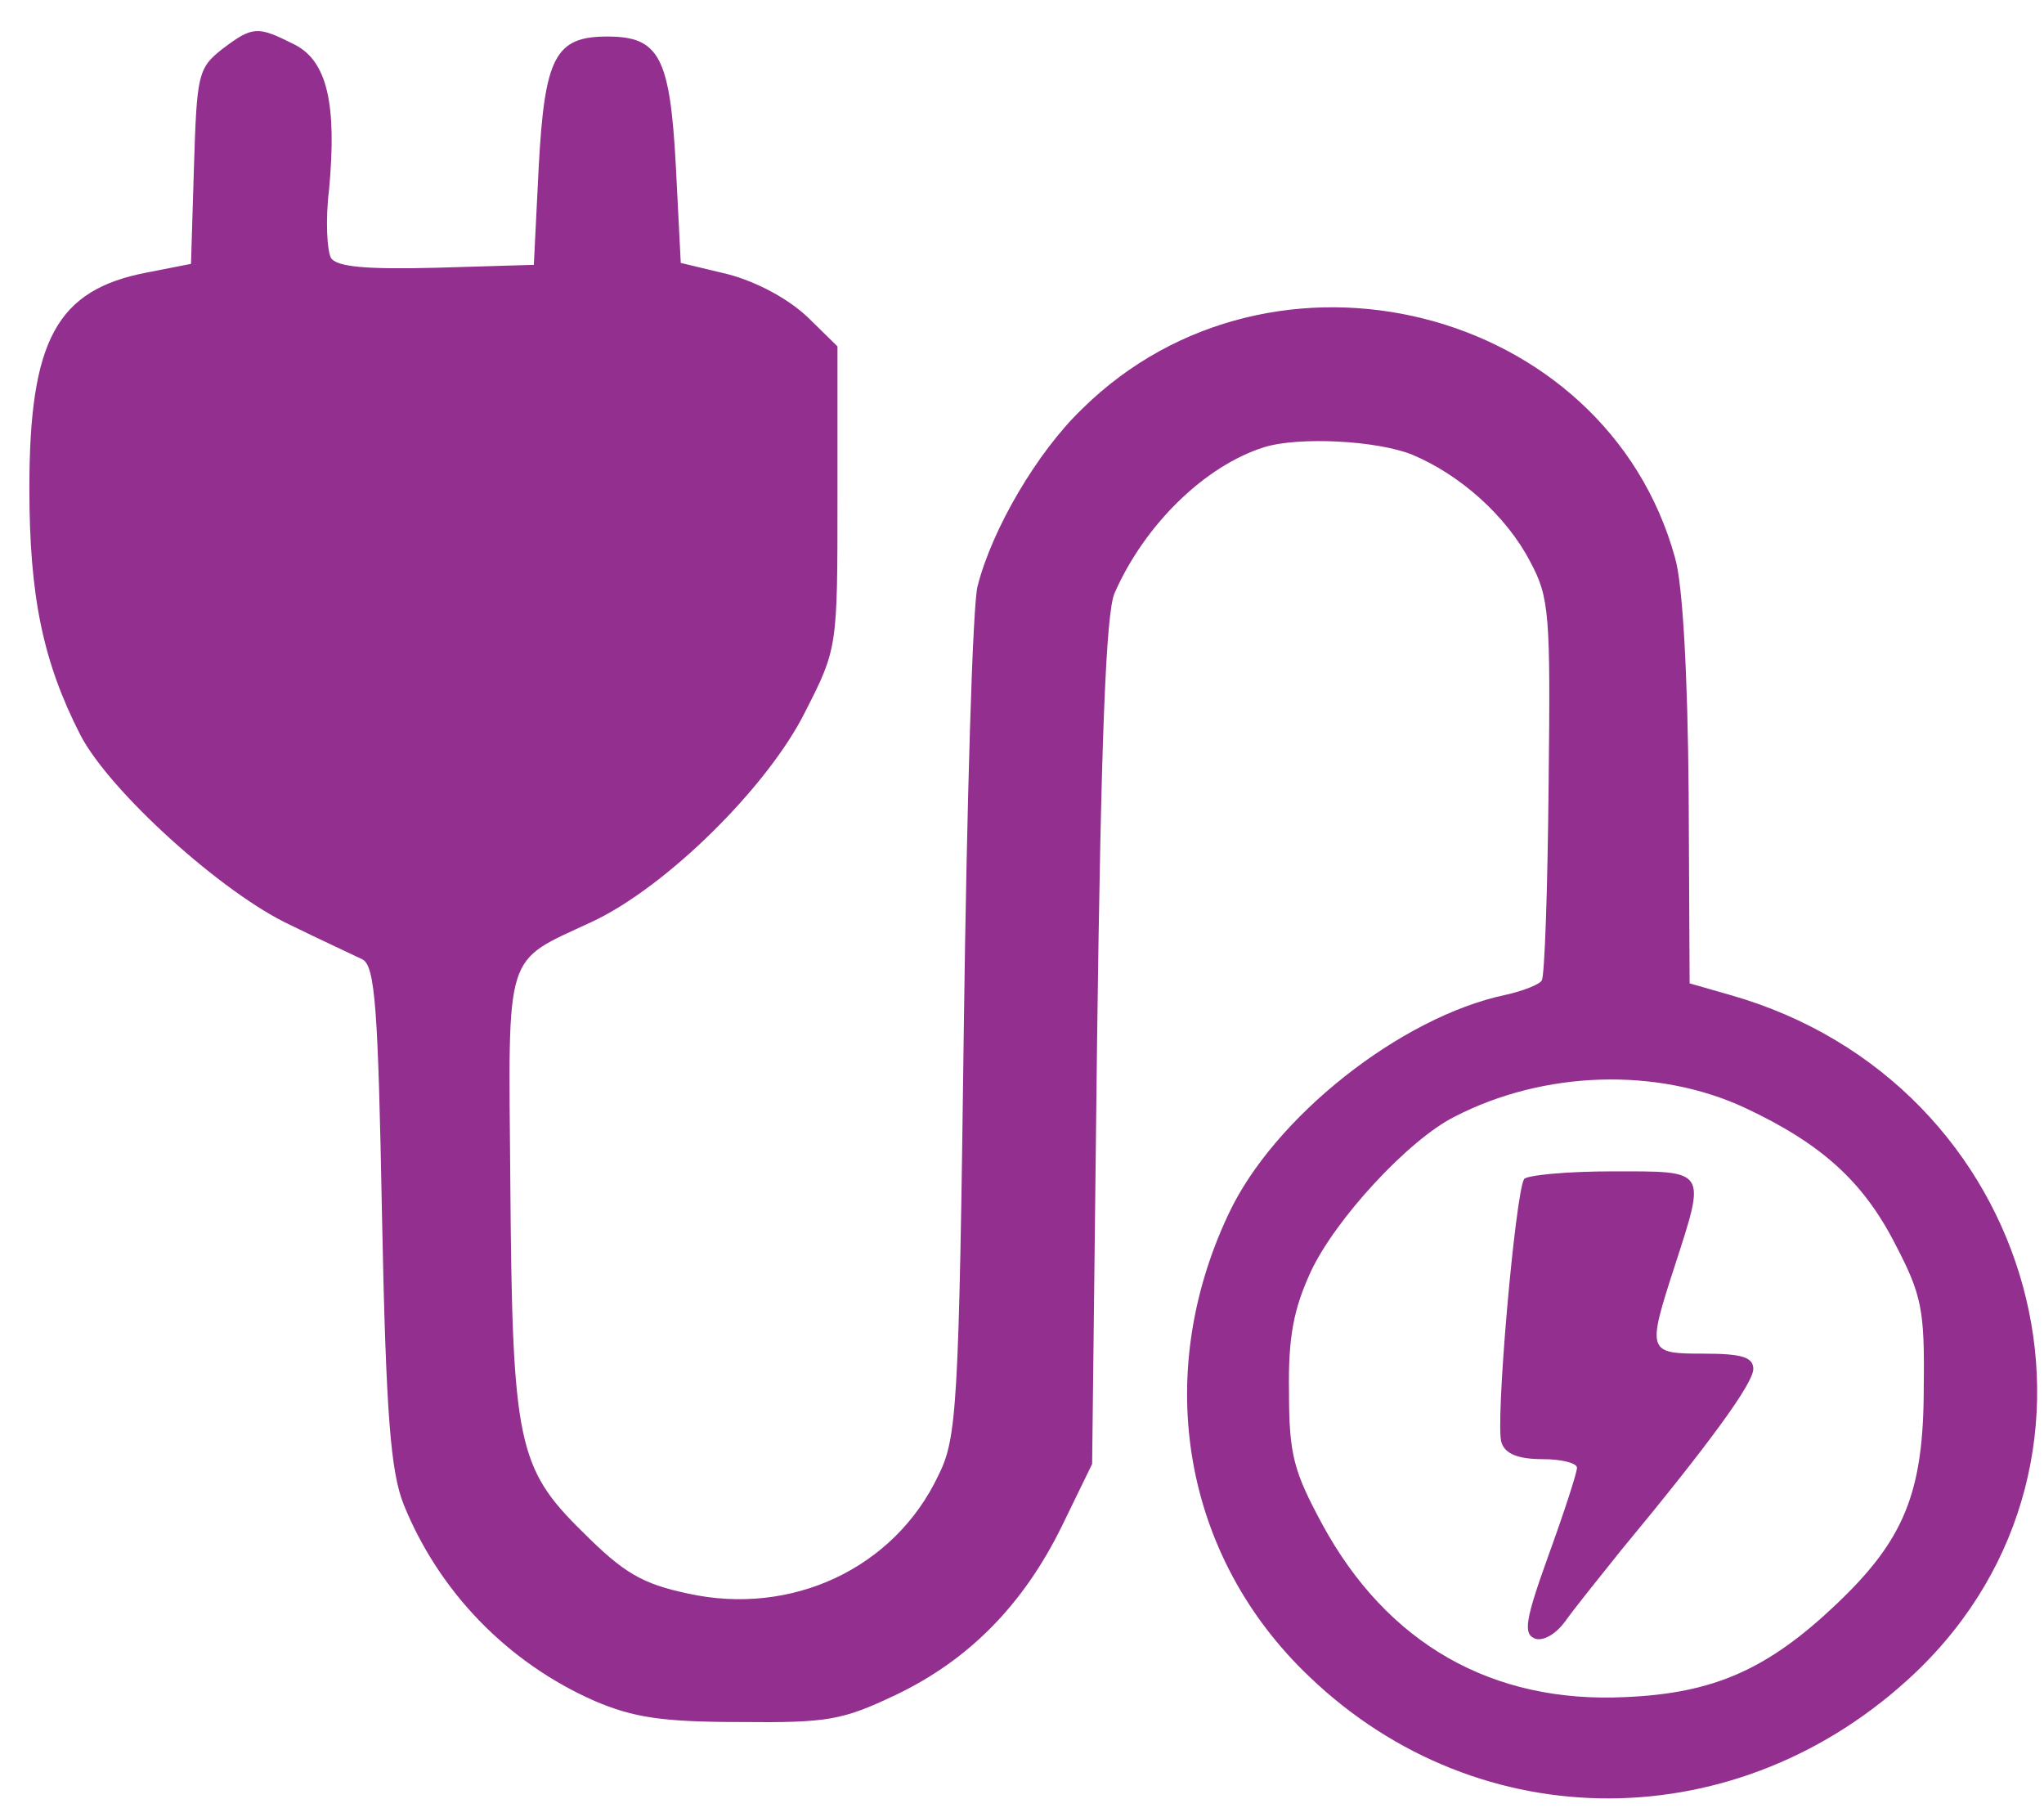 <svg width="54" height="48" viewBox="0 0 54 48" fill="none" xmlns="http://www.w3.org/2000/svg">
<path d="M5.874 1.294C5.227 1.801 5.201 1.978 5.124 4.411L5.046 6.97L3.882 7.198C1.501 7.654 0.776 8.972 0.776 12.9C0.776 15.763 1.139 17.486 2.122 19.412C2.898 20.907 5.874 23.593 7.66 24.429C8.488 24.834 9.368 25.24 9.575 25.341C9.911 25.519 9.989 26.634 10.092 32.107C10.196 37.428 10.325 38.873 10.662 39.734C11.593 42.04 13.404 43.915 15.707 44.929C16.717 45.359 17.467 45.486 19.537 45.486C21.892 45.511 22.254 45.435 23.652 44.777C25.619 43.839 27.042 42.369 28.051 40.317L28.853 38.67L28.983 27.52C29.086 19.615 29.215 16.168 29.448 15.662C30.25 13.837 31.855 12.291 33.407 11.81C34.313 11.531 36.383 11.633 37.315 12.013C38.583 12.545 39.799 13.634 40.42 14.825C40.938 15.788 40.964 16.194 40.912 20.78C40.886 23.491 40.808 25.797 40.731 25.899C40.679 26 40.239 26.177 39.773 26.279C37.004 26.862 33.64 29.522 32.45 32.082C30.432 36.364 31.26 41.128 34.598 44.295C39.1 48.603 45.958 48.578 50.59 44.194C56.568 38.518 53.85 28.585 45.699 26.279L44.638 25.975L44.612 20.932C44.587 17.841 44.457 15.408 44.25 14.724C42.413 8.085 33.614 5.855 28.594 10.796C27.404 11.937 26.214 13.964 25.826 15.484C25.696 15.966 25.541 21.211 25.463 27.14C25.334 37.2 25.282 37.986 24.79 38.974C23.626 41.432 20.909 42.699 18.166 42.091C16.976 41.837 16.484 41.559 15.397 40.469C13.663 38.771 13.534 38.087 13.482 31.22C13.43 25.012 13.301 25.443 15.63 24.353C17.596 23.441 20.288 20.78 21.271 18.804C22.125 17.131 22.125 17.106 22.125 13.153V9.149L21.323 8.364C20.805 7.882 20.003 7.452 19.253 7.249L17.985 6.945L17.855 4.386C17.7 1.497 17.415 0.965 16.044 0.965C14.672 0.965 14.388 1.497 14.232 4.411L14.103 6.996L11.541 7.072C9.652 7.122 8.902 7.046 8.747 6.818C8.643 6.641 8.591 5.83 8.695 4.994C8.902 2.739 8.643 1.598 7.763 1.168C6.806 0.686 6.676 0.686 5.874 1.294ZM46.113 29.269C48.106 30.206 49.218 31.195 50.072 32.867C50.771 34.21 50.849 34.59 50.823 36.643C50.823 39.43 50.305 40.672 48.52 42.369C46.708 44.092 45.285 44.726 42.956 44.827C39.411 45.005 36.642 43.408 34.934 40.266C34.184 38.873 34.054 38.442 34.054 36.769C34.029 35.3 34.184 34.565 34.624 33.602C35.271 32.208 37.212 30.105 38.428 29.497C40.782 28.281 43.784 28.179 46.113 29.269Z" fill="#932F8F"/>
<path d="M40.265 31.144C40.032 31.524 39.489 37.681 39.67 38.112C39.773 38.416 40.136 38.543 40.757 38.543C41.248 38.543 41.662 38.644 41.662 38.771C41.662 38.898 41.326 39.937 40.912 41.077C40.291 42.8 40.239 43.155 40.55 43.282C40.757 43.358 41.093 43.18 41.352 42.825C41.585 42.496 42.258 41.66 42.827 40.95C45.156 38.138 46.32 36.541 46.32 36.161C46.32 35.857 46.035 35.756 45.026 35.756C43.525 35.756 43.5 35.73 44.25 33.424C45.078 30.865 45.104 30.941 42.594 30.941C41.378 30.941 40.343 31.043 40.265 31.144Z" fill="#932F8F"/>
</svg>
